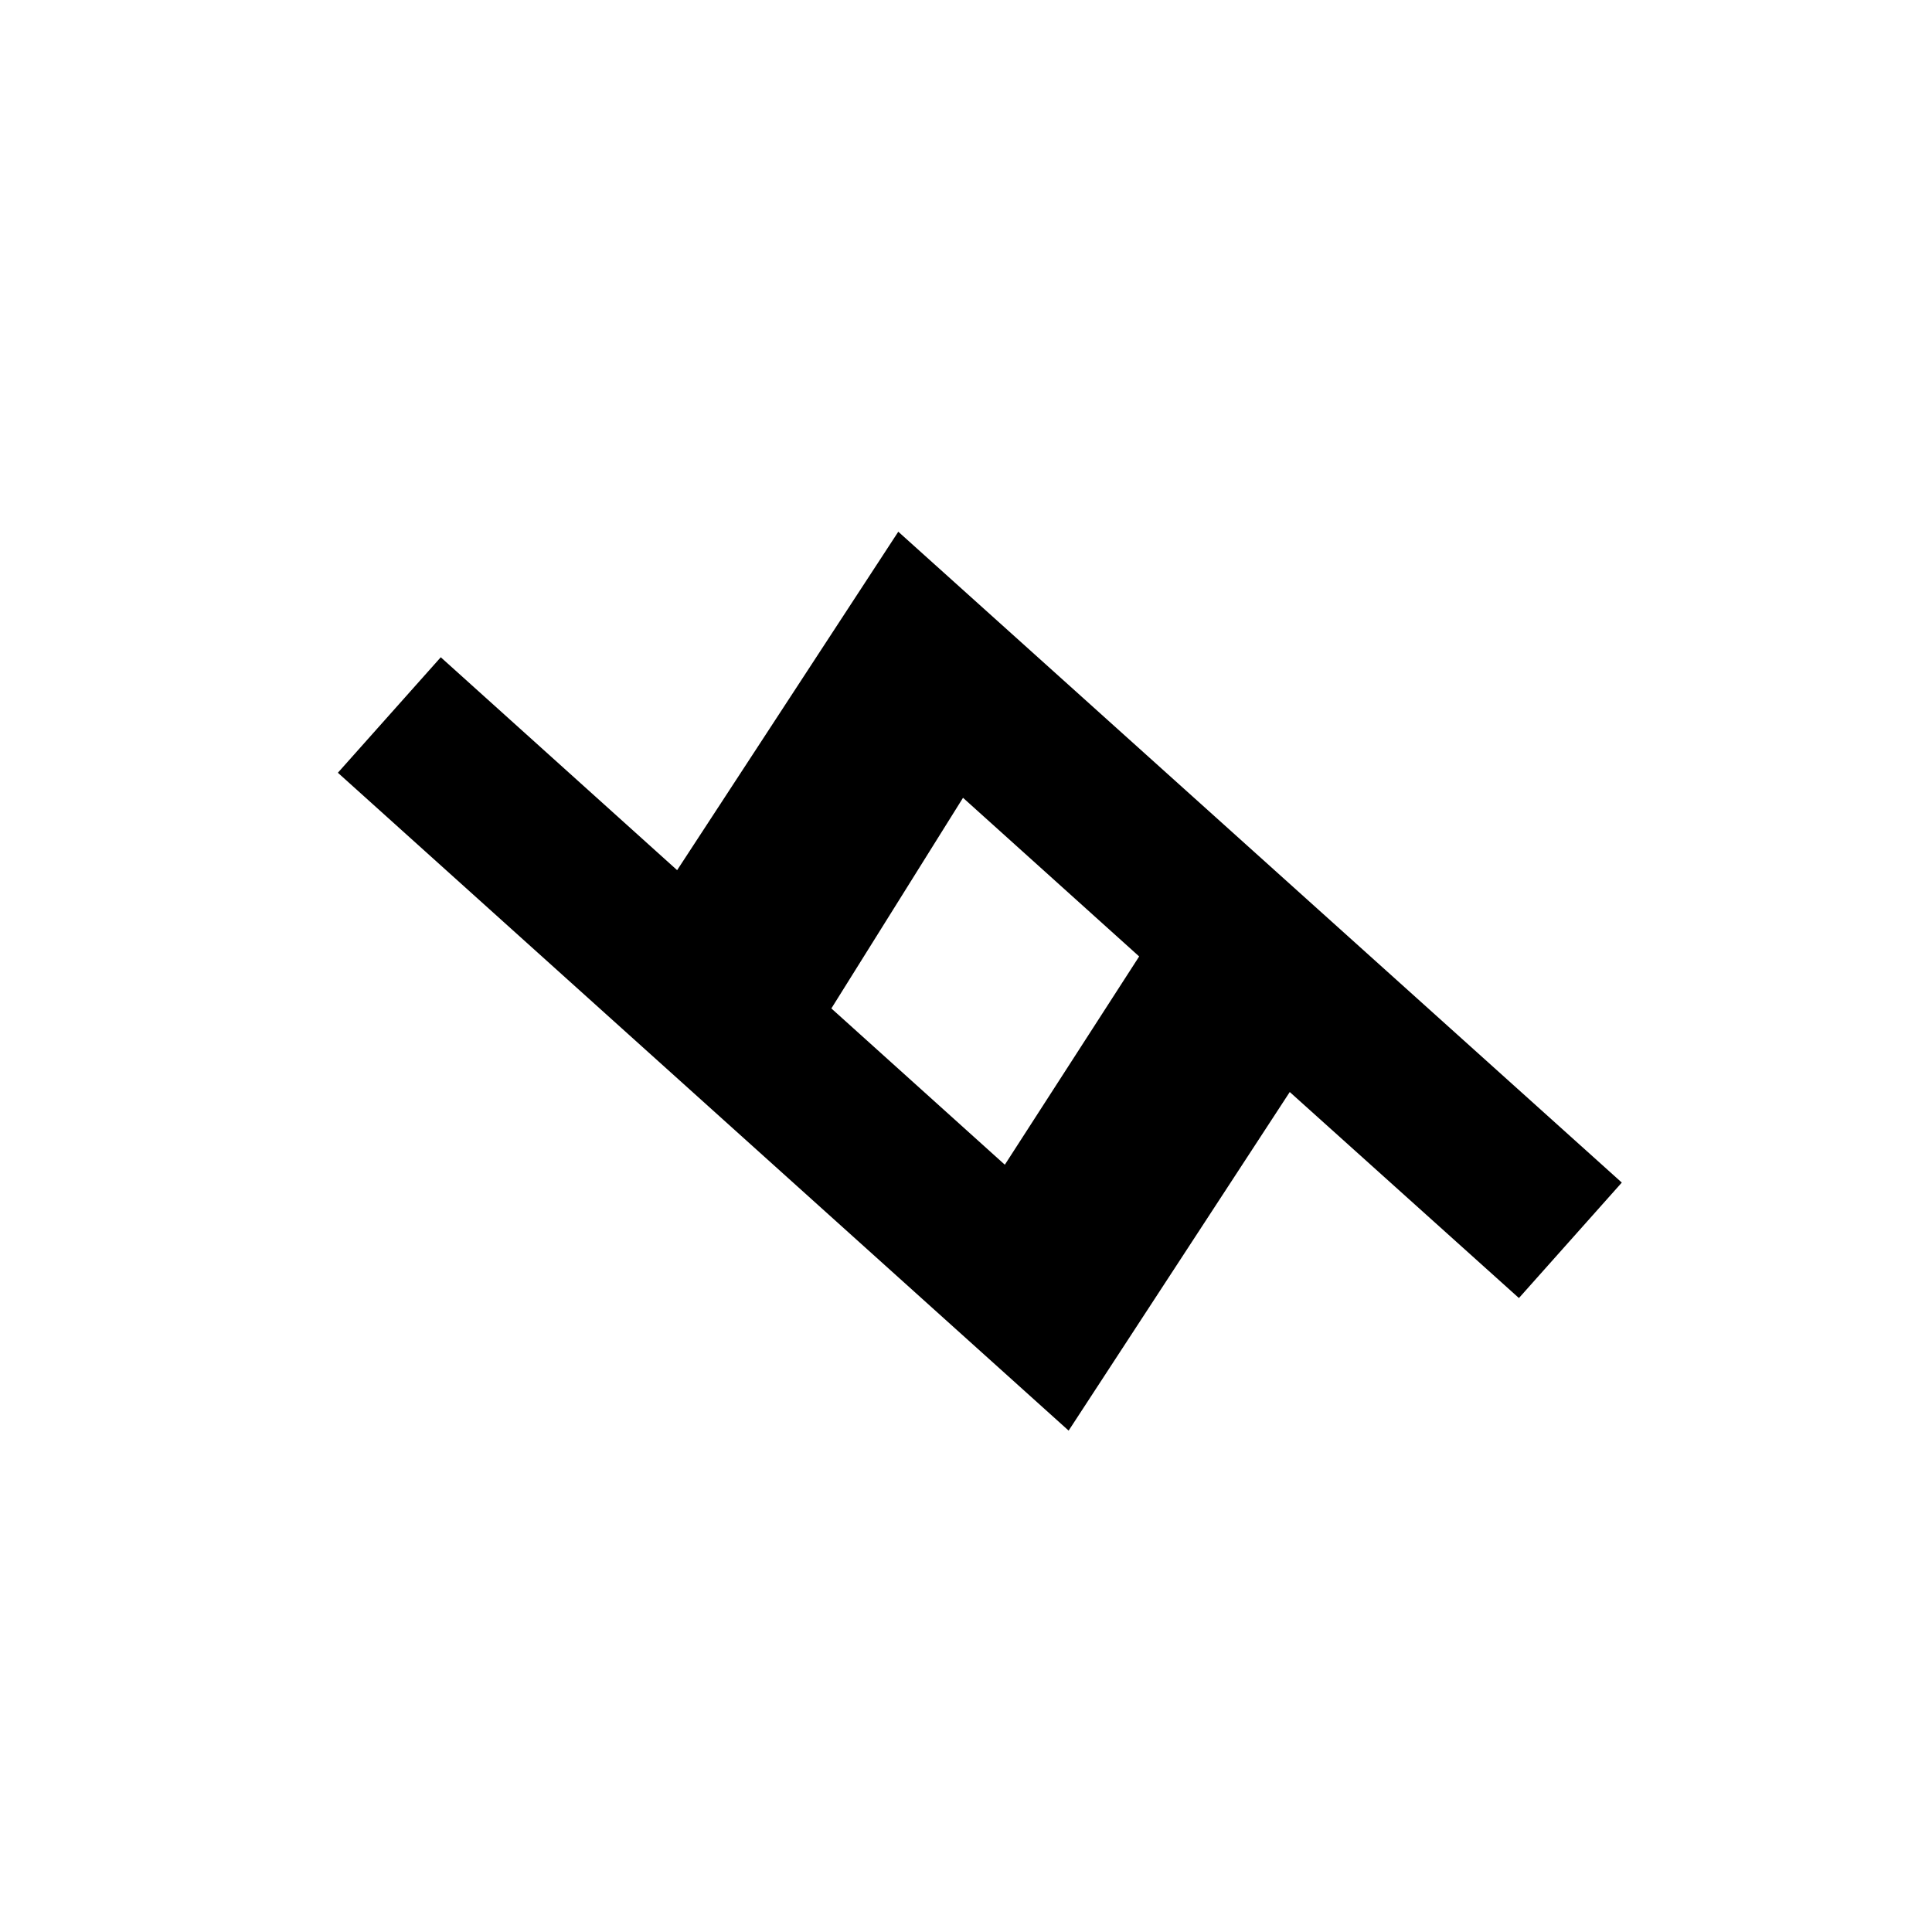 <svg xmlns="http://www.w3.org/2000/svg" viewBox="0 0 250 250"><path d="M136.89 174.45l-83.31-75 4-4.49 31.43 28.31 28.62-43.8 82.37 74.1-4 4.49-30.5-27.42zm-38.36-42.69l32.92 29.66 25.07-38.87-33.42-30.1z" fill="none" stroke="#000000" stroke-miterlimit="10" stroke-width="14"/></svg>
